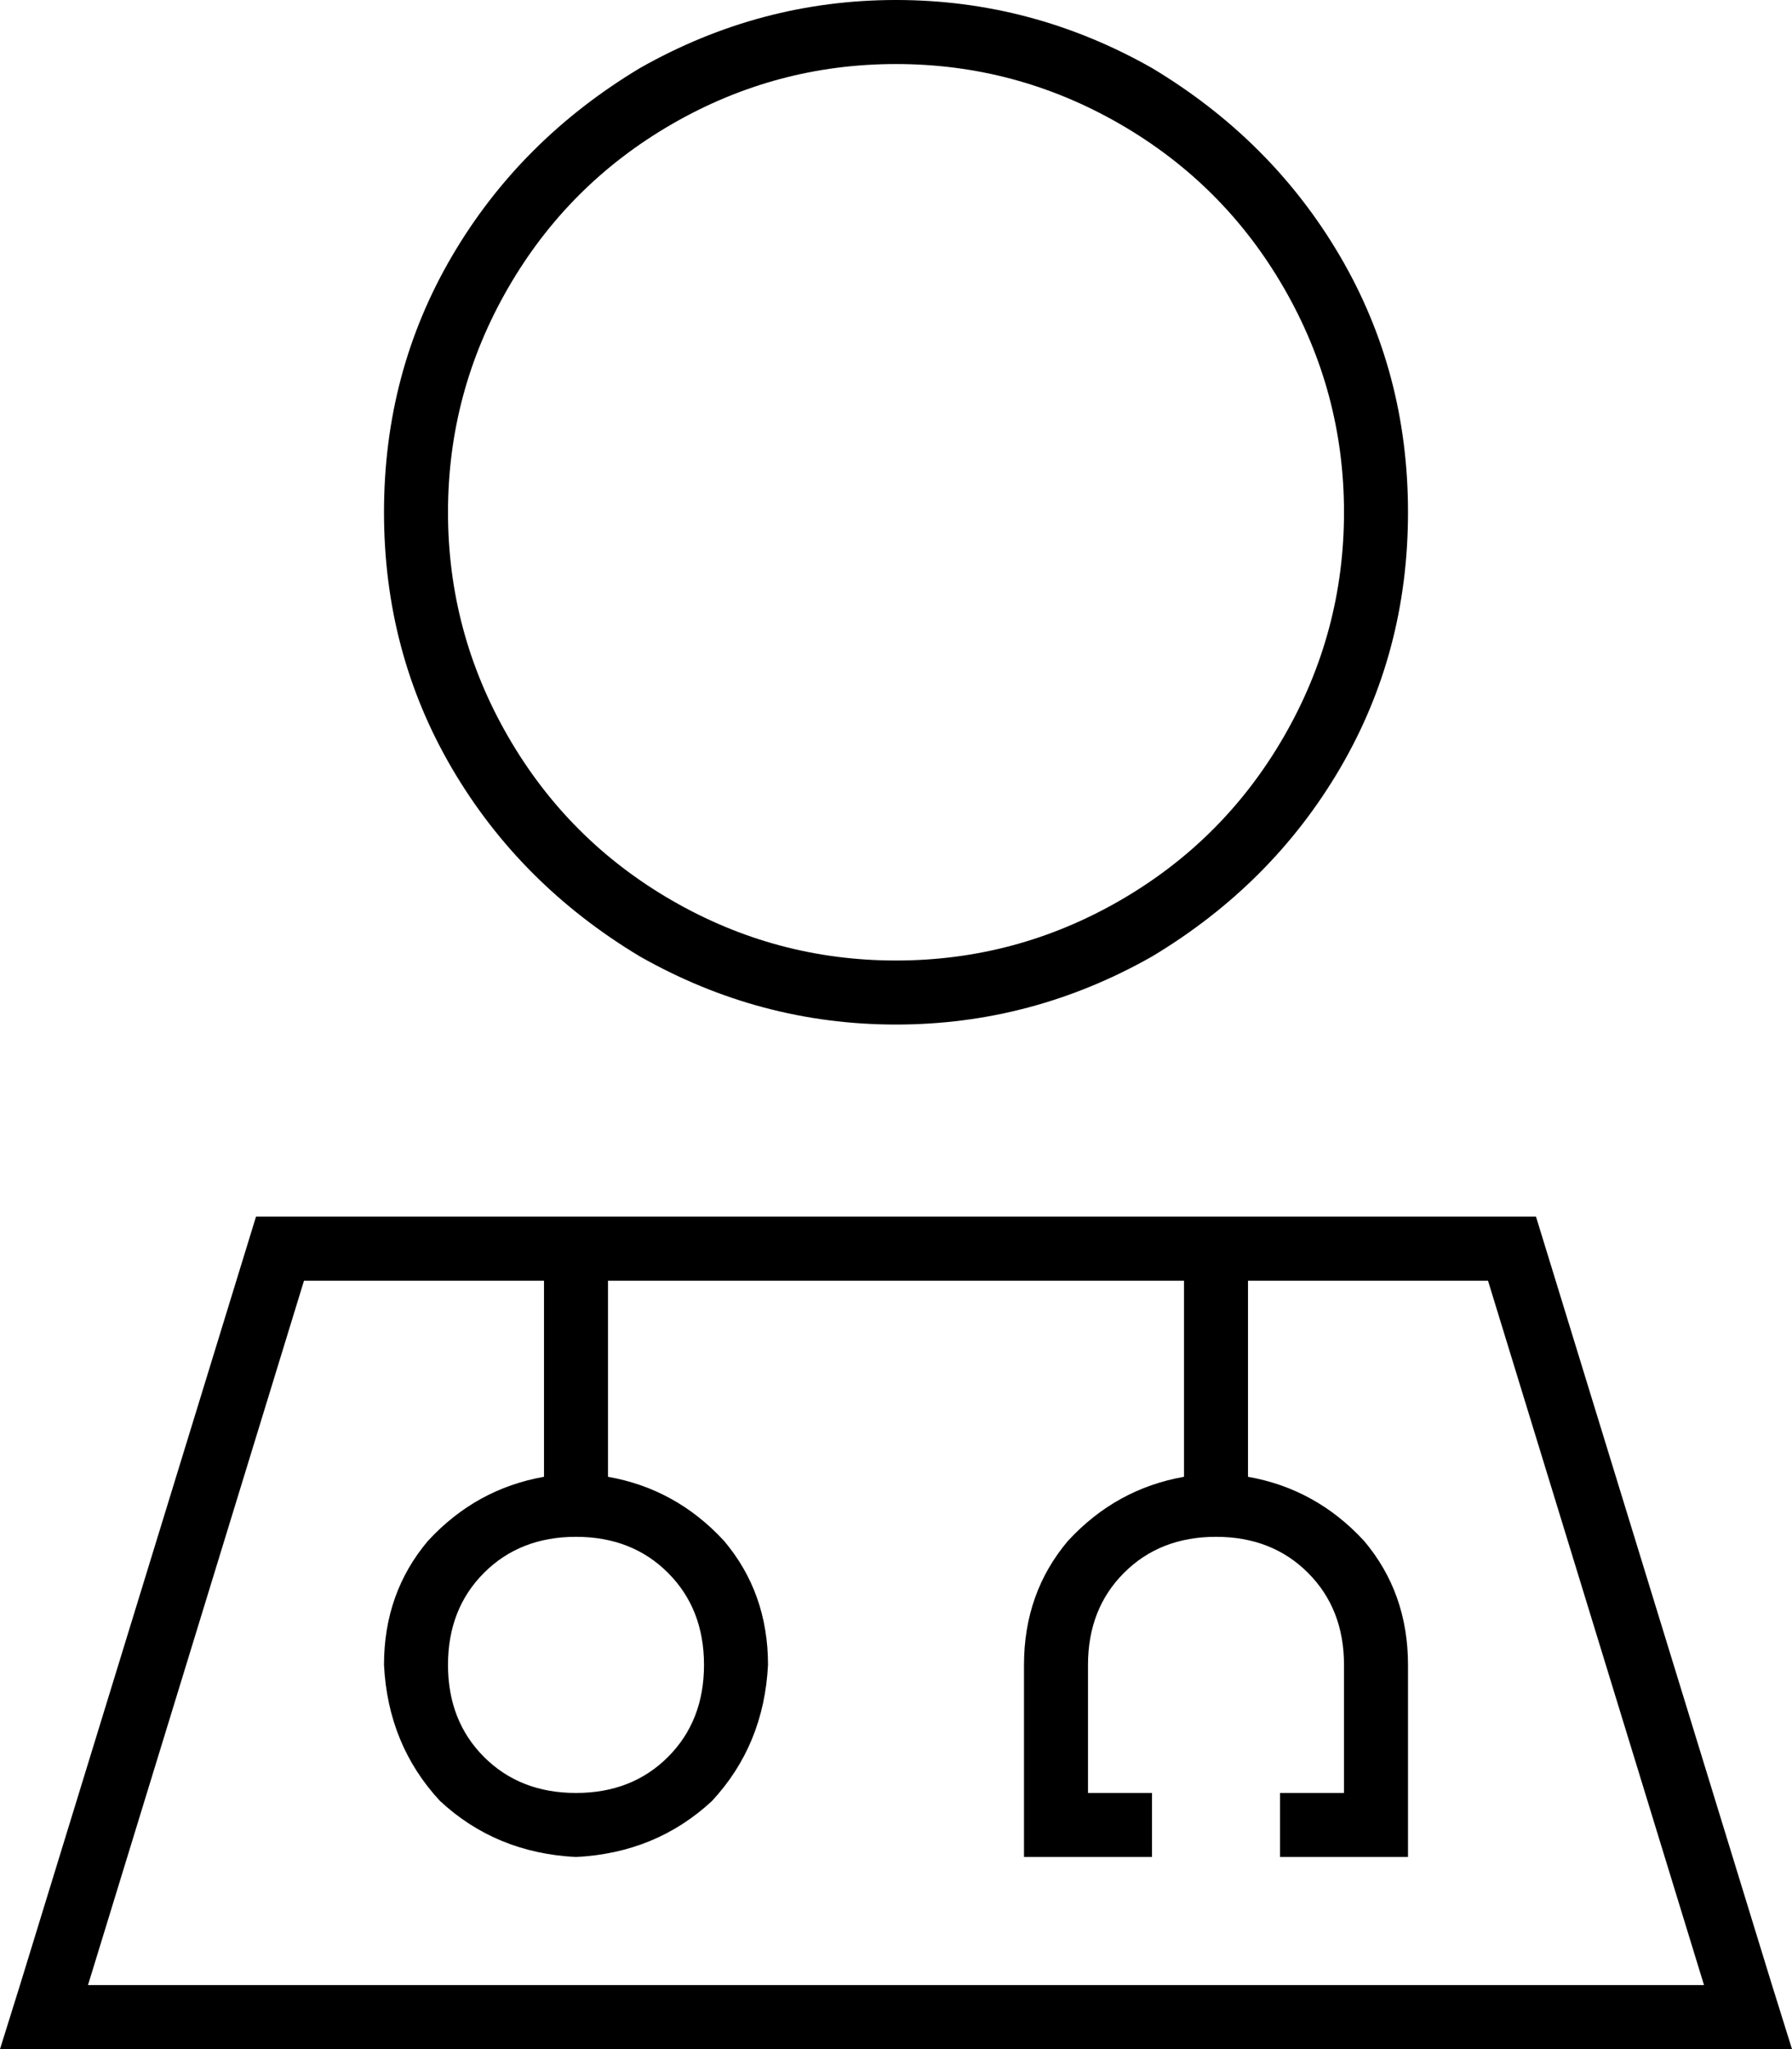 <svg xmlns="http://www.w3.org/2000/svg" viewBox="0 0 448 512">
  <path d="M 224 240 Q 254 240 280 225 L 280 225 L 280 225 Q 306 210 321 184 Q 336 158 336 128 Q 336 98 321 72 Q 306 46 280 31 Q 254 16 224 16 Q 194 16 168 31 Q 142 46 127 72 Q 112 98 112 128 Q 112 158 127 184 Q 142 210 168 225 Q 194 240 224 240 L 224 240 Z M 352 128 Q 352 163 335 192 L 335 192 L 335 192 Q 318 221 288 239 Q 258 256 224 256 Q 190 256 160 239 Q 130 221 113 192 Q 96 163 96 128 Q 96 93 113 64 Q 130 35 160 17 Q 190 0 224 0 Q 258 0 288 17 Q 318 35 335 64 Q 352 93 352 128 L 352 128 Z M 22 496 L 426 496 L 22 496 L 426 496 L 372 320 L 372 320 L 312 320 L 312 320 L 312 369 L 312 369 Q 329 372 341 385 Q 352 398 352 416 L 352 456 L 352 456 L 352 464 L 352 464 L 344 464 L 320 464 L 320 448 L 320 448 L 328 448 L 336 448 L 336 416 L 336 416 Q 336 402 327 393 Q 318 384 304 384 Q 290 384 281 393 Q 272 402 272 416 L 272 448 L 272 448 L 280 448 L 288 448 L 288 464 L 288 464 L 280 464 L 256 464 L 256 456 L 256 456 L 256 416 L 256 416 Q 256 398 267 385 Q 279 372 296 369 L 296 320 L 296 320 L 152 320 L 152 320 L 152 369 L 152 369 Q 169 372 181 385 Q 192 398 192 416 Q 191 436 178 450 Q 164 463 144 464 Q 124 463 110 450 Q 97 436 96 416 Q 96 398 107 385 Q 119 372 136 369 L 136 320 L 136 320 L 76 320 L 76 320 L 22 496 L 22 496 Z M 144 384 Q 130 384 121 393 L 121 393 L 121 393 Q 112 402 112 416 Q 112 430 121 439 Q 130 448 144 448 Q 158 448 167 439 Q 176 430 176 416 Q 176 402 167 393 Q 158 384 144 384 L 144 384 Z M 64 304 L 384 304 L 64 304 L 384 304 L 443 496 L 443 496 L 448 512 L 448 512 L 431 512 L 0 512 L 5 496 L 5 496 L 64 304 L 64 304 Z" />
</svg>